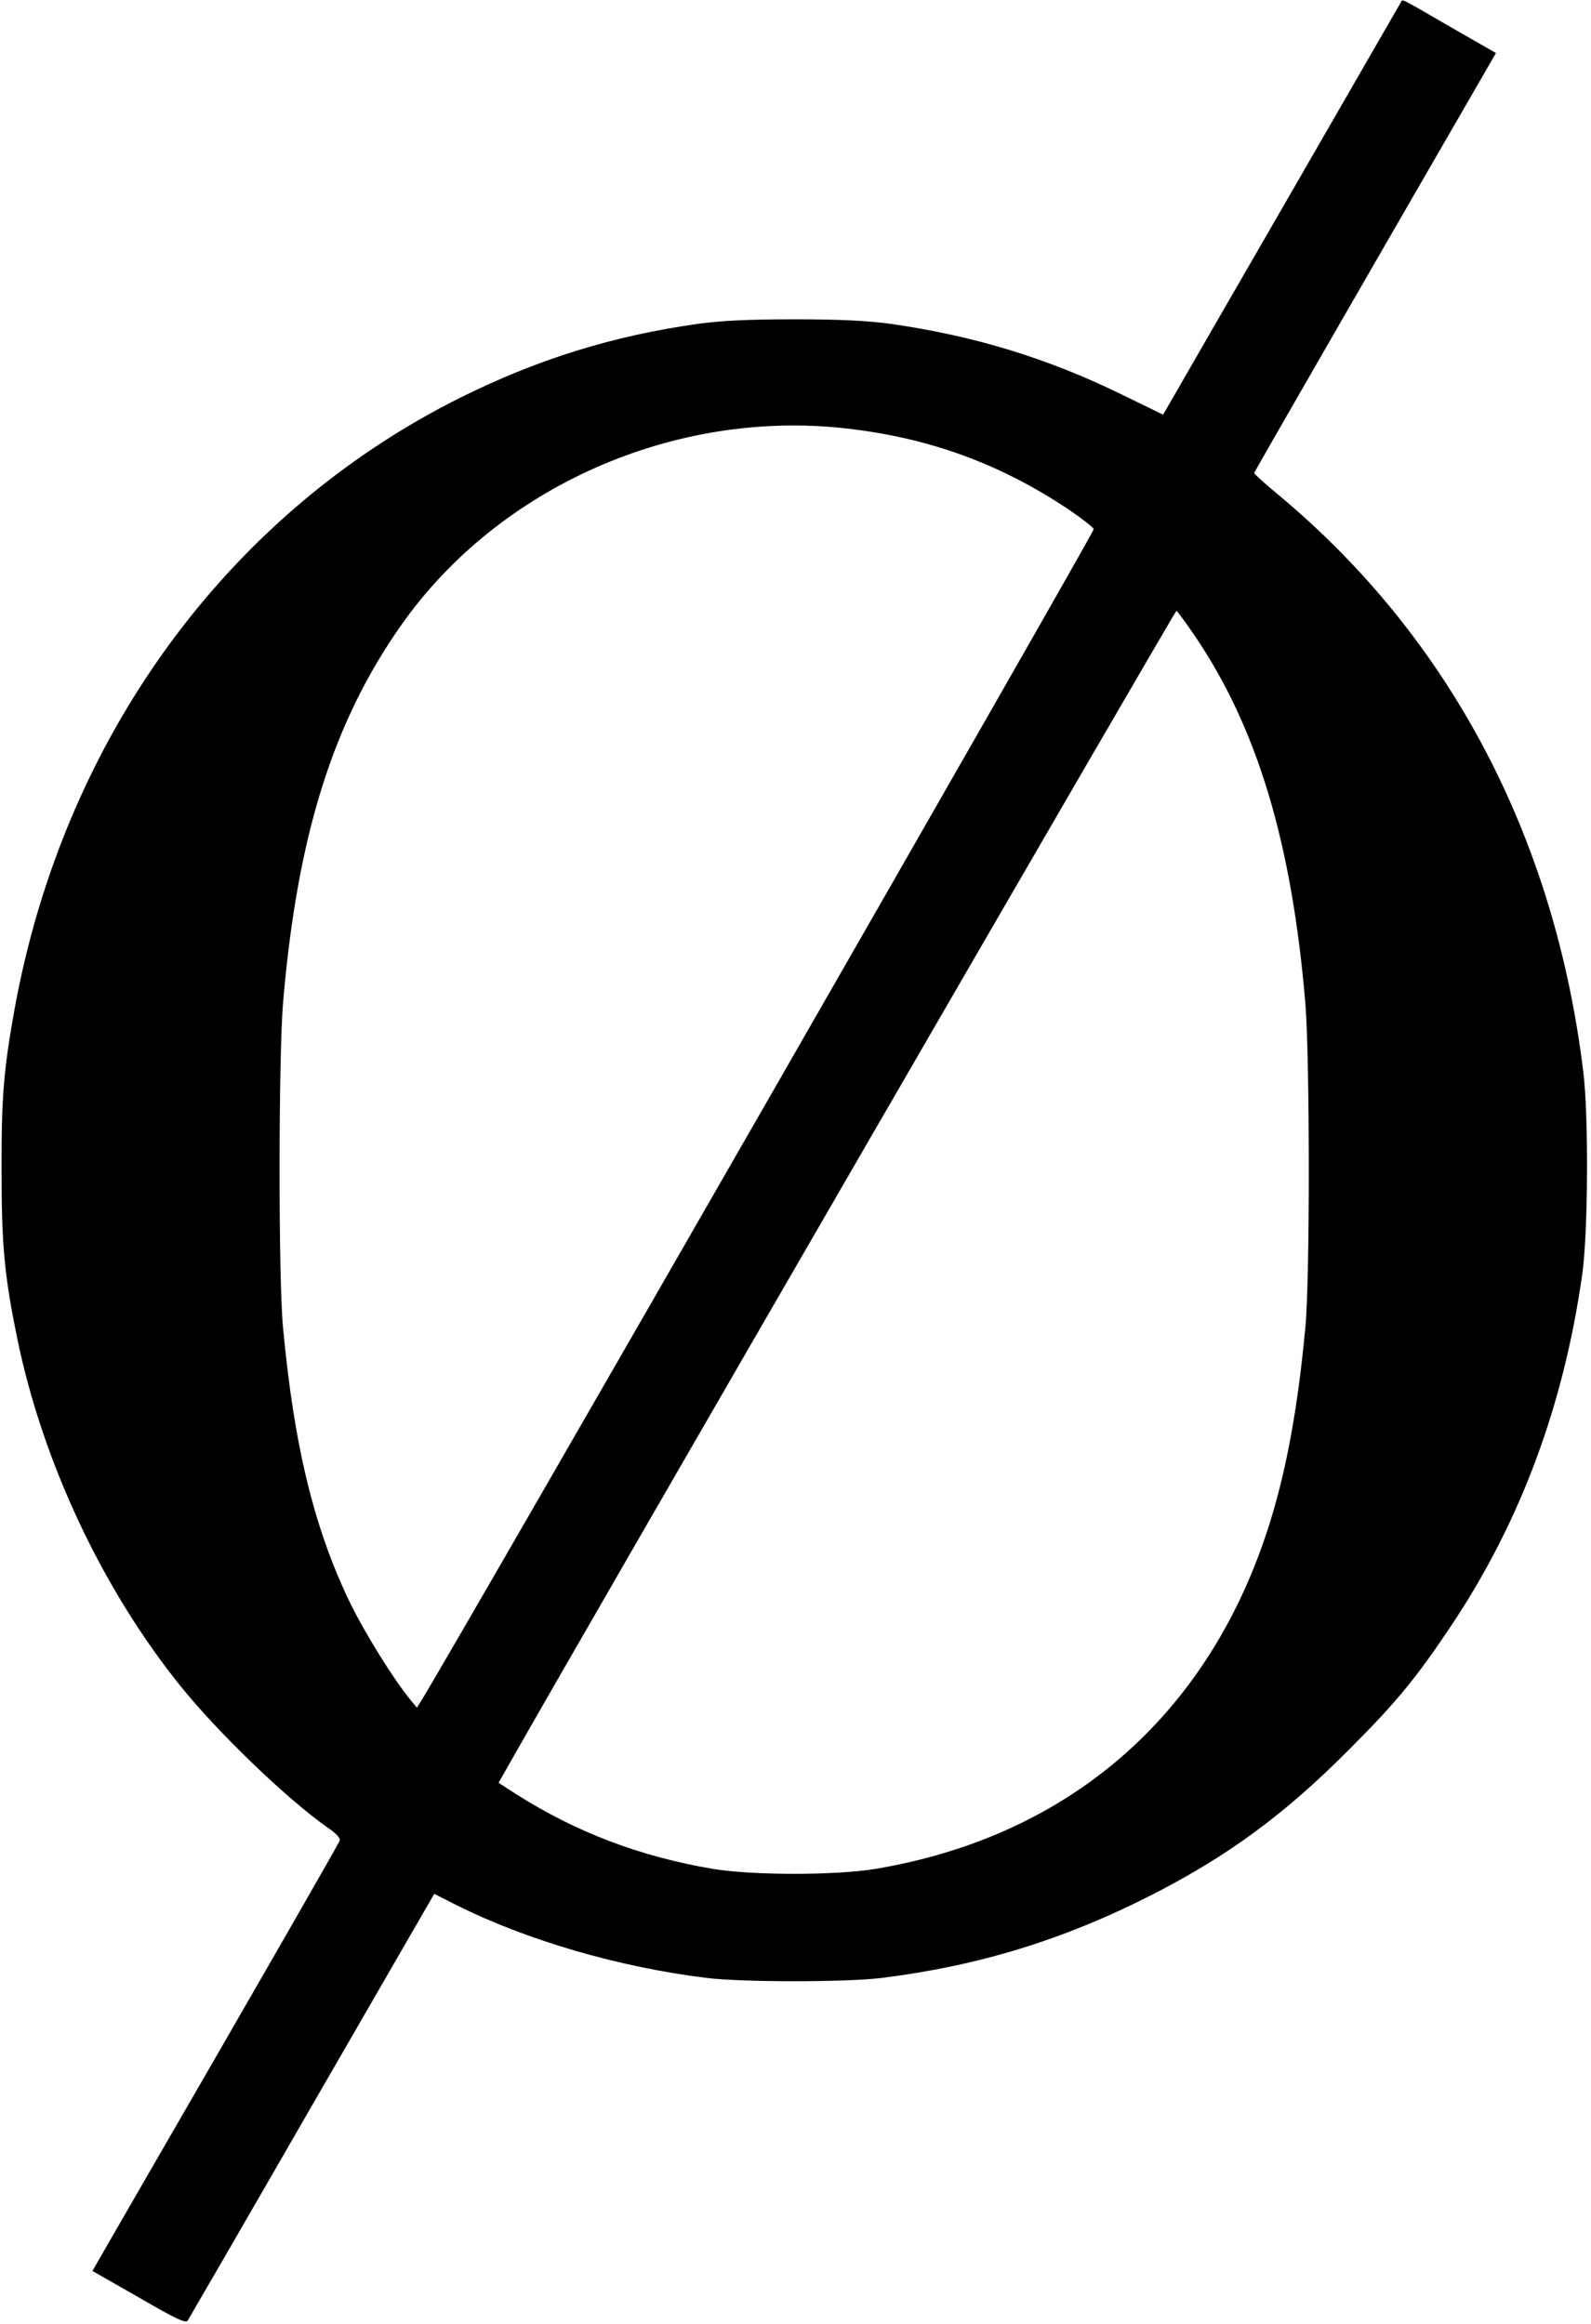 <?xml version="1.0" standalone="no"?>
<!DOCTYPE svg PUBLIC "-//W3C//DTD SVG 20010904//EN"
 "http://www.w3.org/TR/2001/REC-SVG-20010904/DTD/svg10.dtd">
<svg version="1.0" xmlns="http://www.w3.org/2000/svg"
 width="606pt" height="885pt" viewBox="0 0 606 885"
 preserveAspectRatio="xMidYMid meet">
<g transform="translate(0,885) scale(0.1,-0.1)"
fill="#000000" stroke="none">
<path d="M5337 8843 c-3 -4 -190 -330 -417 -723 -227 -393 -430 -745 -451
-782 l-39 -67 -150 73 c-288 142 -572 228 -890 273 -90 12 -191 17 -365 17
-174 0 -275 -5 -365 -17 -327 -46 -613 -135 -910 -283 -885 -443 -1506 -1295
-1694 -2324 -42 -233 -51 -340 -50 -620 0 -283 11 -400 60 -638 96 -468 323
-952 621 -1322 142 -177 406 -431 560 -539 33 -22 50 -41 47 -50 -4 -12 -266
-469 -817 -1422 l-125 -217 177 -101 c143 -83 178 -99 186 -88 5 8 219 377
474 820 l465 805 85 -43 c268 -134 618 -236 951 -277 136 -17 534 -17 670 0
367 46 688 144 1023 314 293 149 511 309 757 557 181 181 255 272 388 471 264
395 429 841 499 1340 22 158 24 601 4 765 -108 897 -510 1658 -1161 2200 -52
43 -94 81 -93 84 1 5 523 911 865 1502 l56 97 -171 98 c-198 115 -184 107
-190 97z m-2119 -1624 c318 -35 591 -134 855 -311 48 -33 90 -65 93 -73 4 -9
-2464 -4308 -2563 -4464 l-15 -24 -24 29 c-63 76 -172 251 -230 369 -137 283
-214 597 -256 1050 -18 190 -17 1025 0 1235 54 637 190 1071 452 1442 370 524
1037 819 1688 747z m1330 -786 c240 -352 372 -789 424 -1403 17 -210 18 -1045
0 -1235 -42 -453 -119 -767 -256 -1050 -270 -554 -750 -906 -1382 -1012 -152
-25 -466 -25 -618 0 -278 47 -520 139 -749 284 l-68 44 33 58 c273 483 2545
4408 2549 4405 4 -2 34 -43 67 -91z"/>
</g>
</svg>
